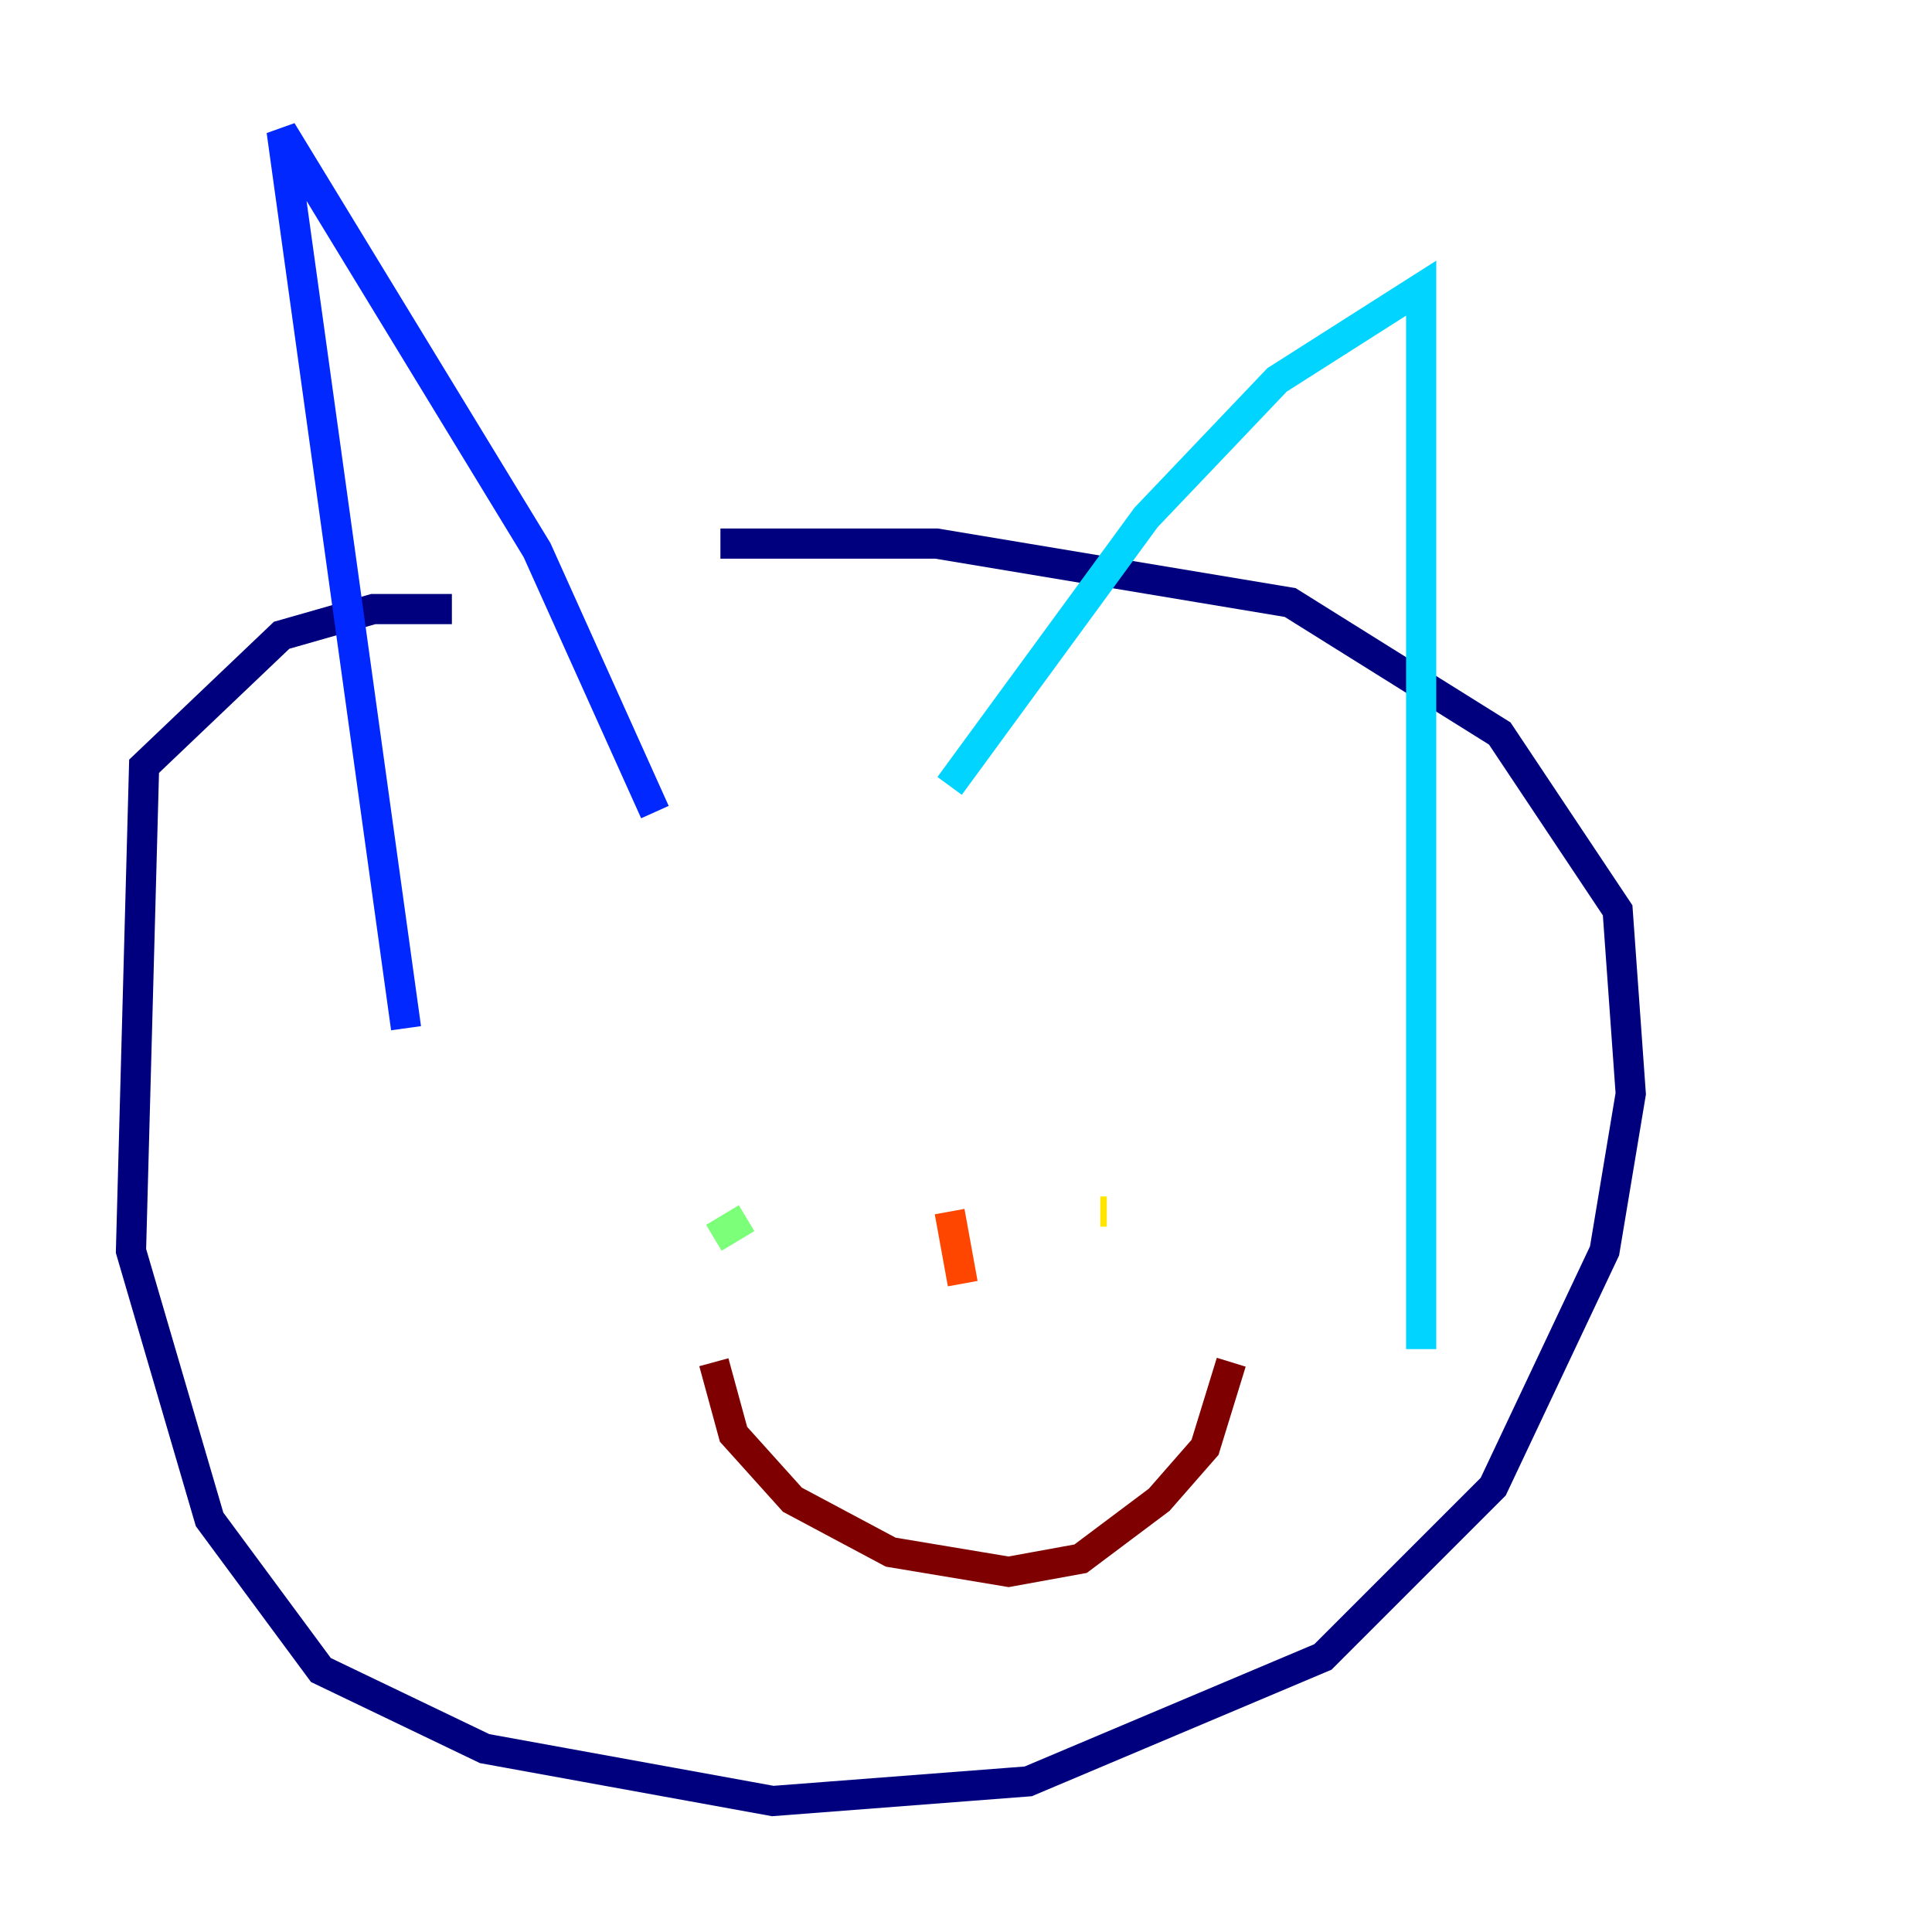 <?xml version="1.0" encoding="utf-8" ?>
<svg baseProfile="tiny" height="128" version="1.2" viewBox="0,0,128,128" width="128" xmlns="http://www.w3.org/2000/svg" xmlns:ev="http://www.w3.org/2001/xml-events" xmlns:xlink="http://www.w3.org/1999/xlink"><defs /><polyline fill="none" points="29.939,40.352 24.732,40.352 18.658,42.088 9.546,50.766 8.678,82.875 13.885,100.664 21.261,110.644 32.108,115.851 51.2,119.322 68.122,118.02 87.647,109.776 98.929,98.495 106.305,82.875 108.041,72.461 107.173,60.312 99.363,48.597 85.478,39.919 62.047,36.014 47.729,36.014" stroke="#00007f" stroke-width="2" /><polyline fill="none" points="26.902,68.122 18.658,8.678 35.58,36.447 43.39,53.803" stroke="#0028ff" stroke-width="2" /><polyline fill="none" points="62.915,52.068 75.932,34.278 84.61,25.166 94.156,19.091 94.156,89.383" stroke="#00d4ff" stroke-width="2" /><polyline fill="none" points="47.295,82.007 49.464,80.705" stroke="#7cff79" stroke-width="2" /><polyline fill="none" points="72.895,80.271 73.329,80.271" stroke="#ffe500" stroke-width="2" /><polyline fill="none" points="62.915,80.271 63.783,85.044" stroke="#ff4600" stroke-width="2" /><polyline fill="none" points="47.295,90.251 48.597,95.024 52.502,99.363 59.01,102.834 66.82,104.136 71.593,103.268 76.8,99.363 79.837,95.891 81.573,90.251" stroke="#7f0000" stroke-width="2" /></svg>